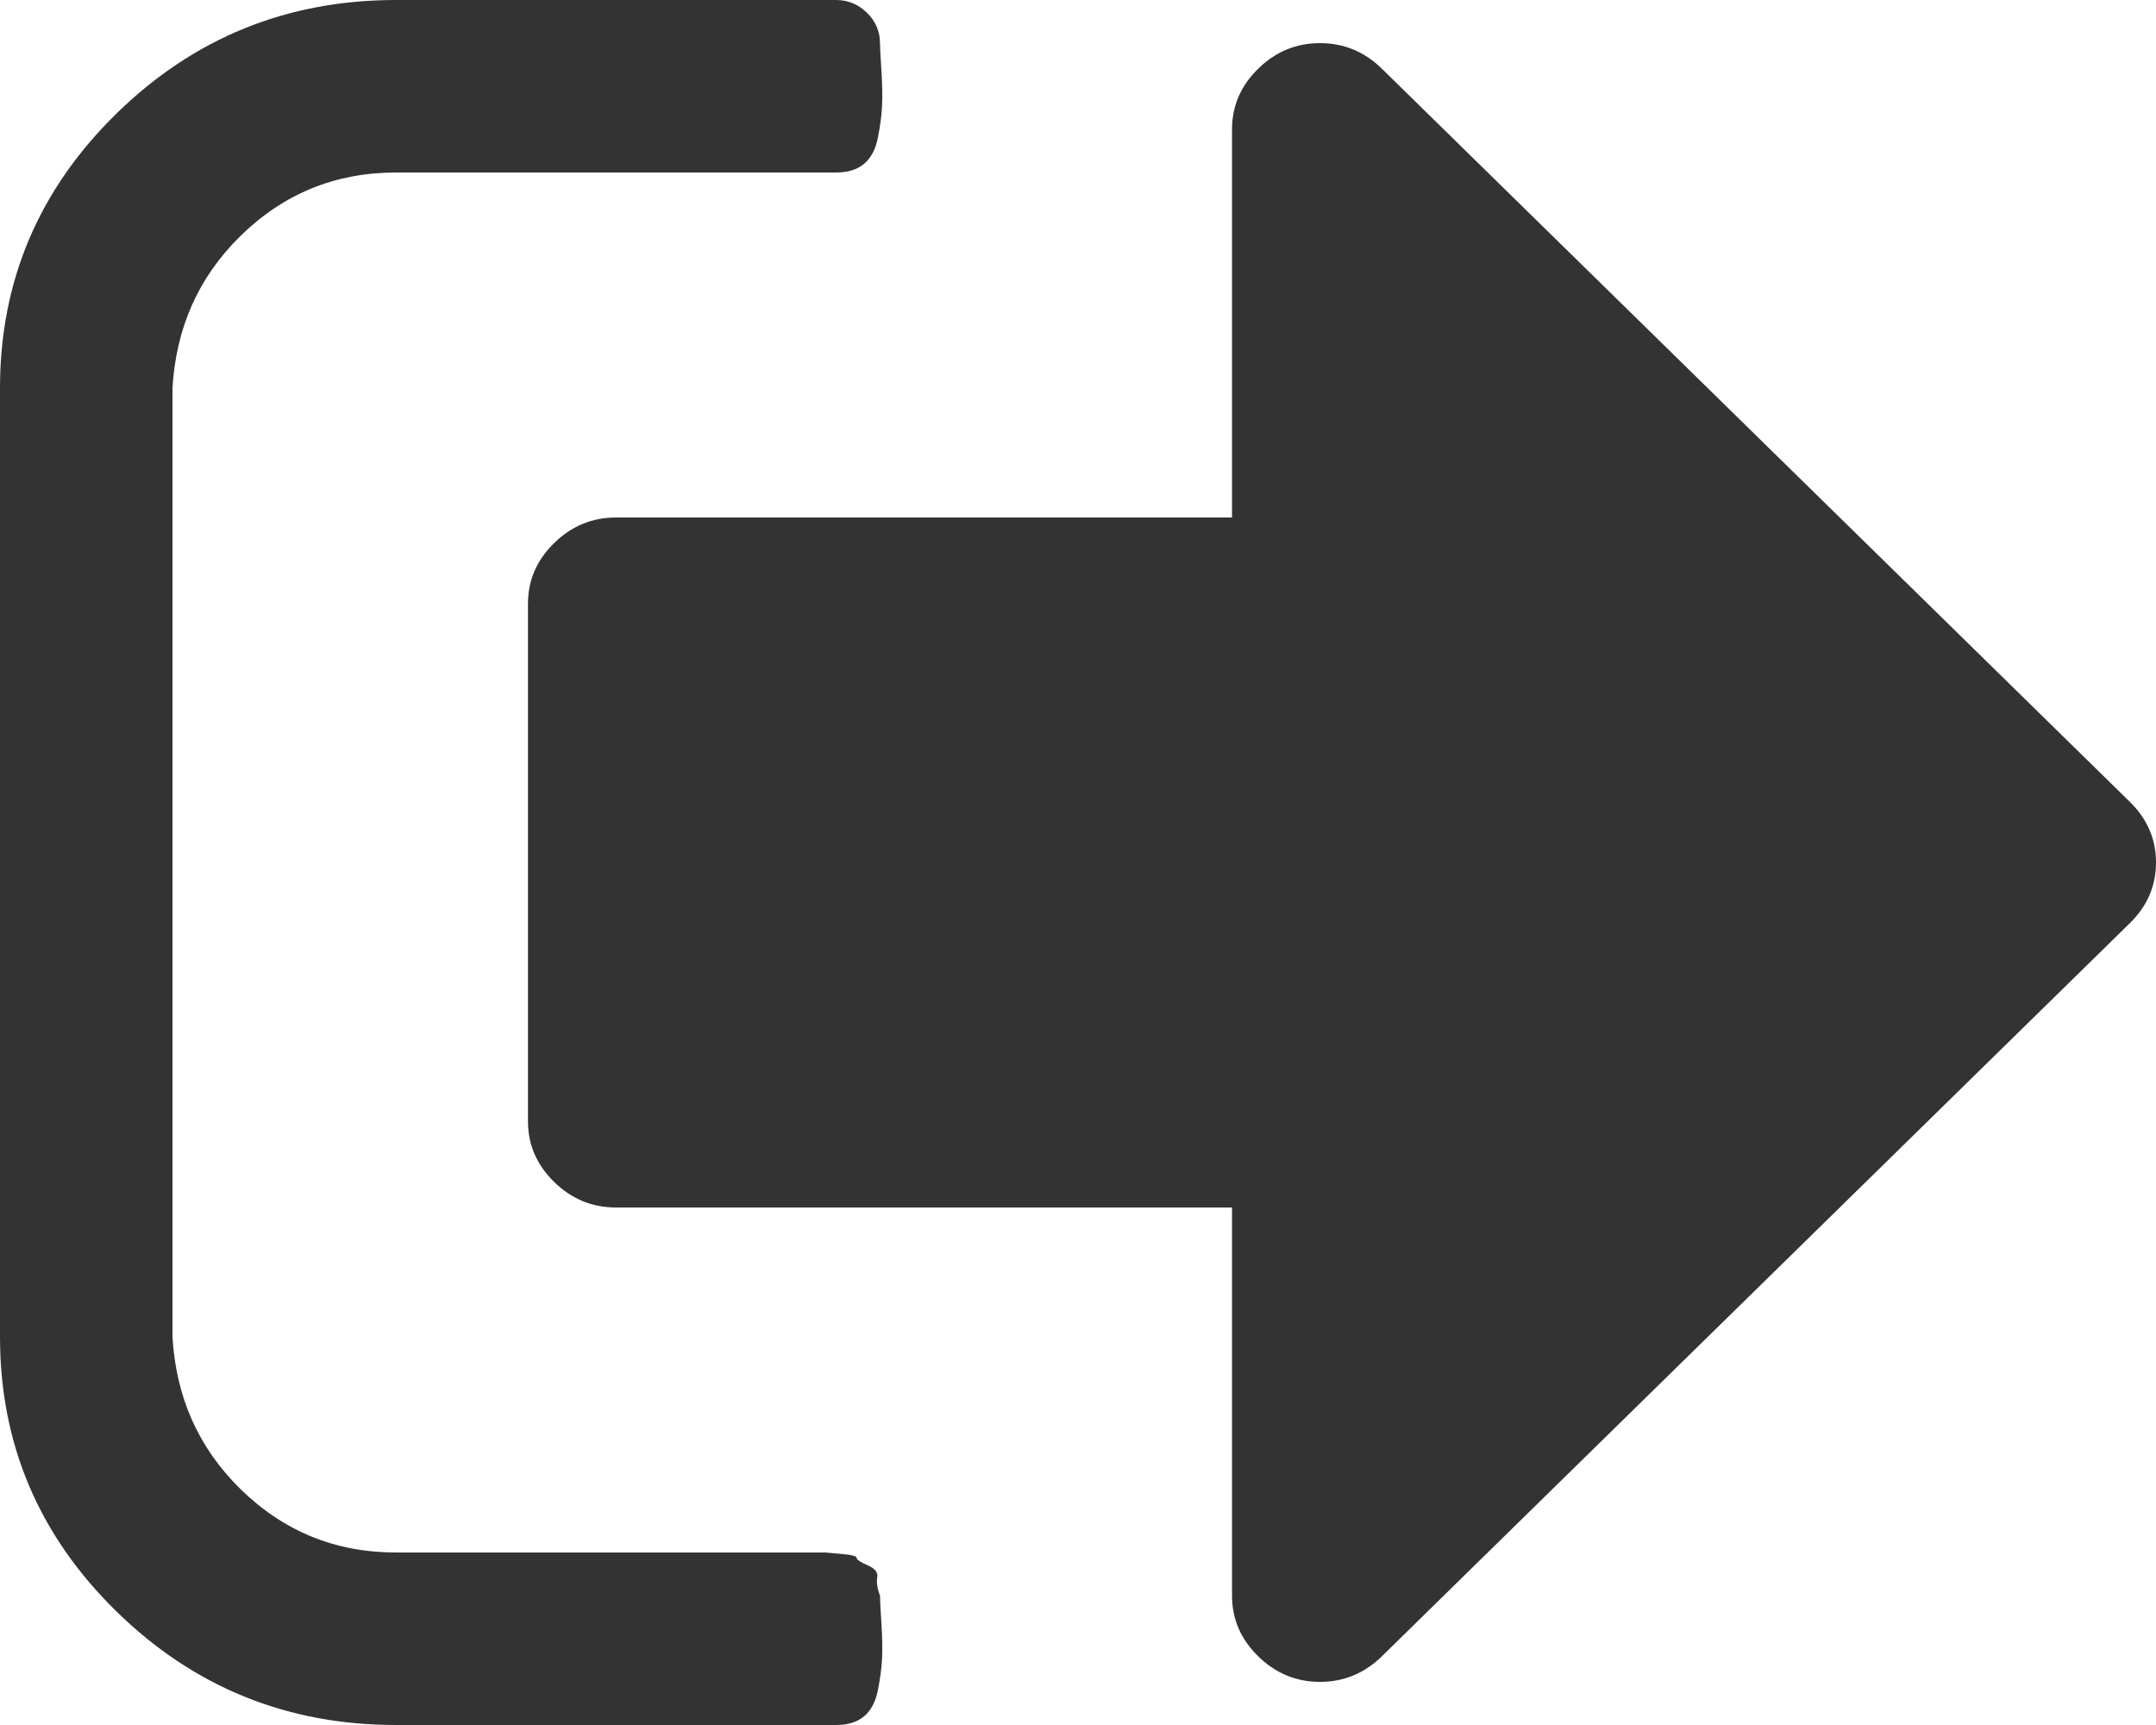 ﻿<?xml version="1.0" encoding="utf-8"?>
<svg version="1.1" xmlns:xlink="http://www.w3.org/1999/xlink" width="25px" height="20px" xmlns="http://www.w3.org/2000/svg">
  <g transform="matrix(1 0 0 1 -1149 -47 )">
    <path d="M 10.172 18.289  C 10.162 18.346  10.172 18.417  10.204 18.5  C 10.204 18.542  10.209 18.646  10.22 18.812  C 10.231 18.979  10.233 19.117  10.228 19.227  C 10.223 19.336  10.207 19.458  10.18 19.594  C 10.154 19.729  10.1 19.831  10.021 19.898  C 9.941 19.966  9.832 20  9.694 20  L 4.592 20  C 3.327 20  2.245 19.56  1.347 18.68  C 0.449 17.799  0 16.74  0 15.5  L 0 4.5  C 0 3.26  0.449 2.201  1.347 1.32  C 2.245 0.44  3.327 0  4.592 0  L 9.694 0  C 9.832 0  9.952 0.049  10.053 0.148  C 10.154 0.247  10.204 0.365  10.204 0.5  C 10.204 0.542  10.209 0.646  10.22 0.812  C 10.231 0.979  10.233 1.117  10.228 1.227  C 10.223 1.336  10.207 1.458  10.18 1.594  C 10.154 1.729  10.1 1.831  10.021 1.898  C 9.941 1.966  9.832 2  9.694 2  L 4.592 2  C 3.89 2  3.29 2.245  2.79 2.734  C 2.291 3.224  2.041 3.812  2 4.5  L 2 15.5  C 2.041 16.188  2.291 16.776  2.79 17.266  C 3.29 17.755  3.89 18  4.592 18  L 9.184 18  L 9.359 18  L 9.566 18  C 9.566 18  9.627 18.005  9.75 18.016  C 9.872 18.026  9.933 18.042  9.933 18.062  C 9.933 18.083  9.976 18.112  10.061 18.148  C 10.146 18.185  10.183 18.232  10.172 18.289  Z M 24.697 9.297  C 24.899 9.495  25 9.729  25 10  C 25 10.271  24.899 10.505  24.697 10.703  L 16.024 19.203  C 15.822 19.401  15.582 19.5  15.306 19.5  C 15.03 19.5  14.791 19.401  14.589 19.203  C 14.387 19.005  14.286 18.771  14.286 18.5  L 14.286 14  L 7.143 14  C 6.866 14  6.627 13.901  6.425 13.703  C 6.223 13.505  6.122 13.271  6.122 13  L 6.122 7  C 6.122 6.729  6.223 6.495  6.425 6.297  C 6.627 6.099  6.866 6  7.143 6  L 14.286 6  L 14.286 1.5  C 14.286 1.229  14.387 0.995  14.589 0.797  C 14.791 0.599  15.03 0.5  15.306 0.5  C 15.582 0.5  15.822 0.599  16.024 0.797  L 24.697 9.297  Z " fill-rule="nonzero" fill="#333333" stroke="none" transform="matrix(1 0 0 1 1149 47 )" />
  </g>
</svg>